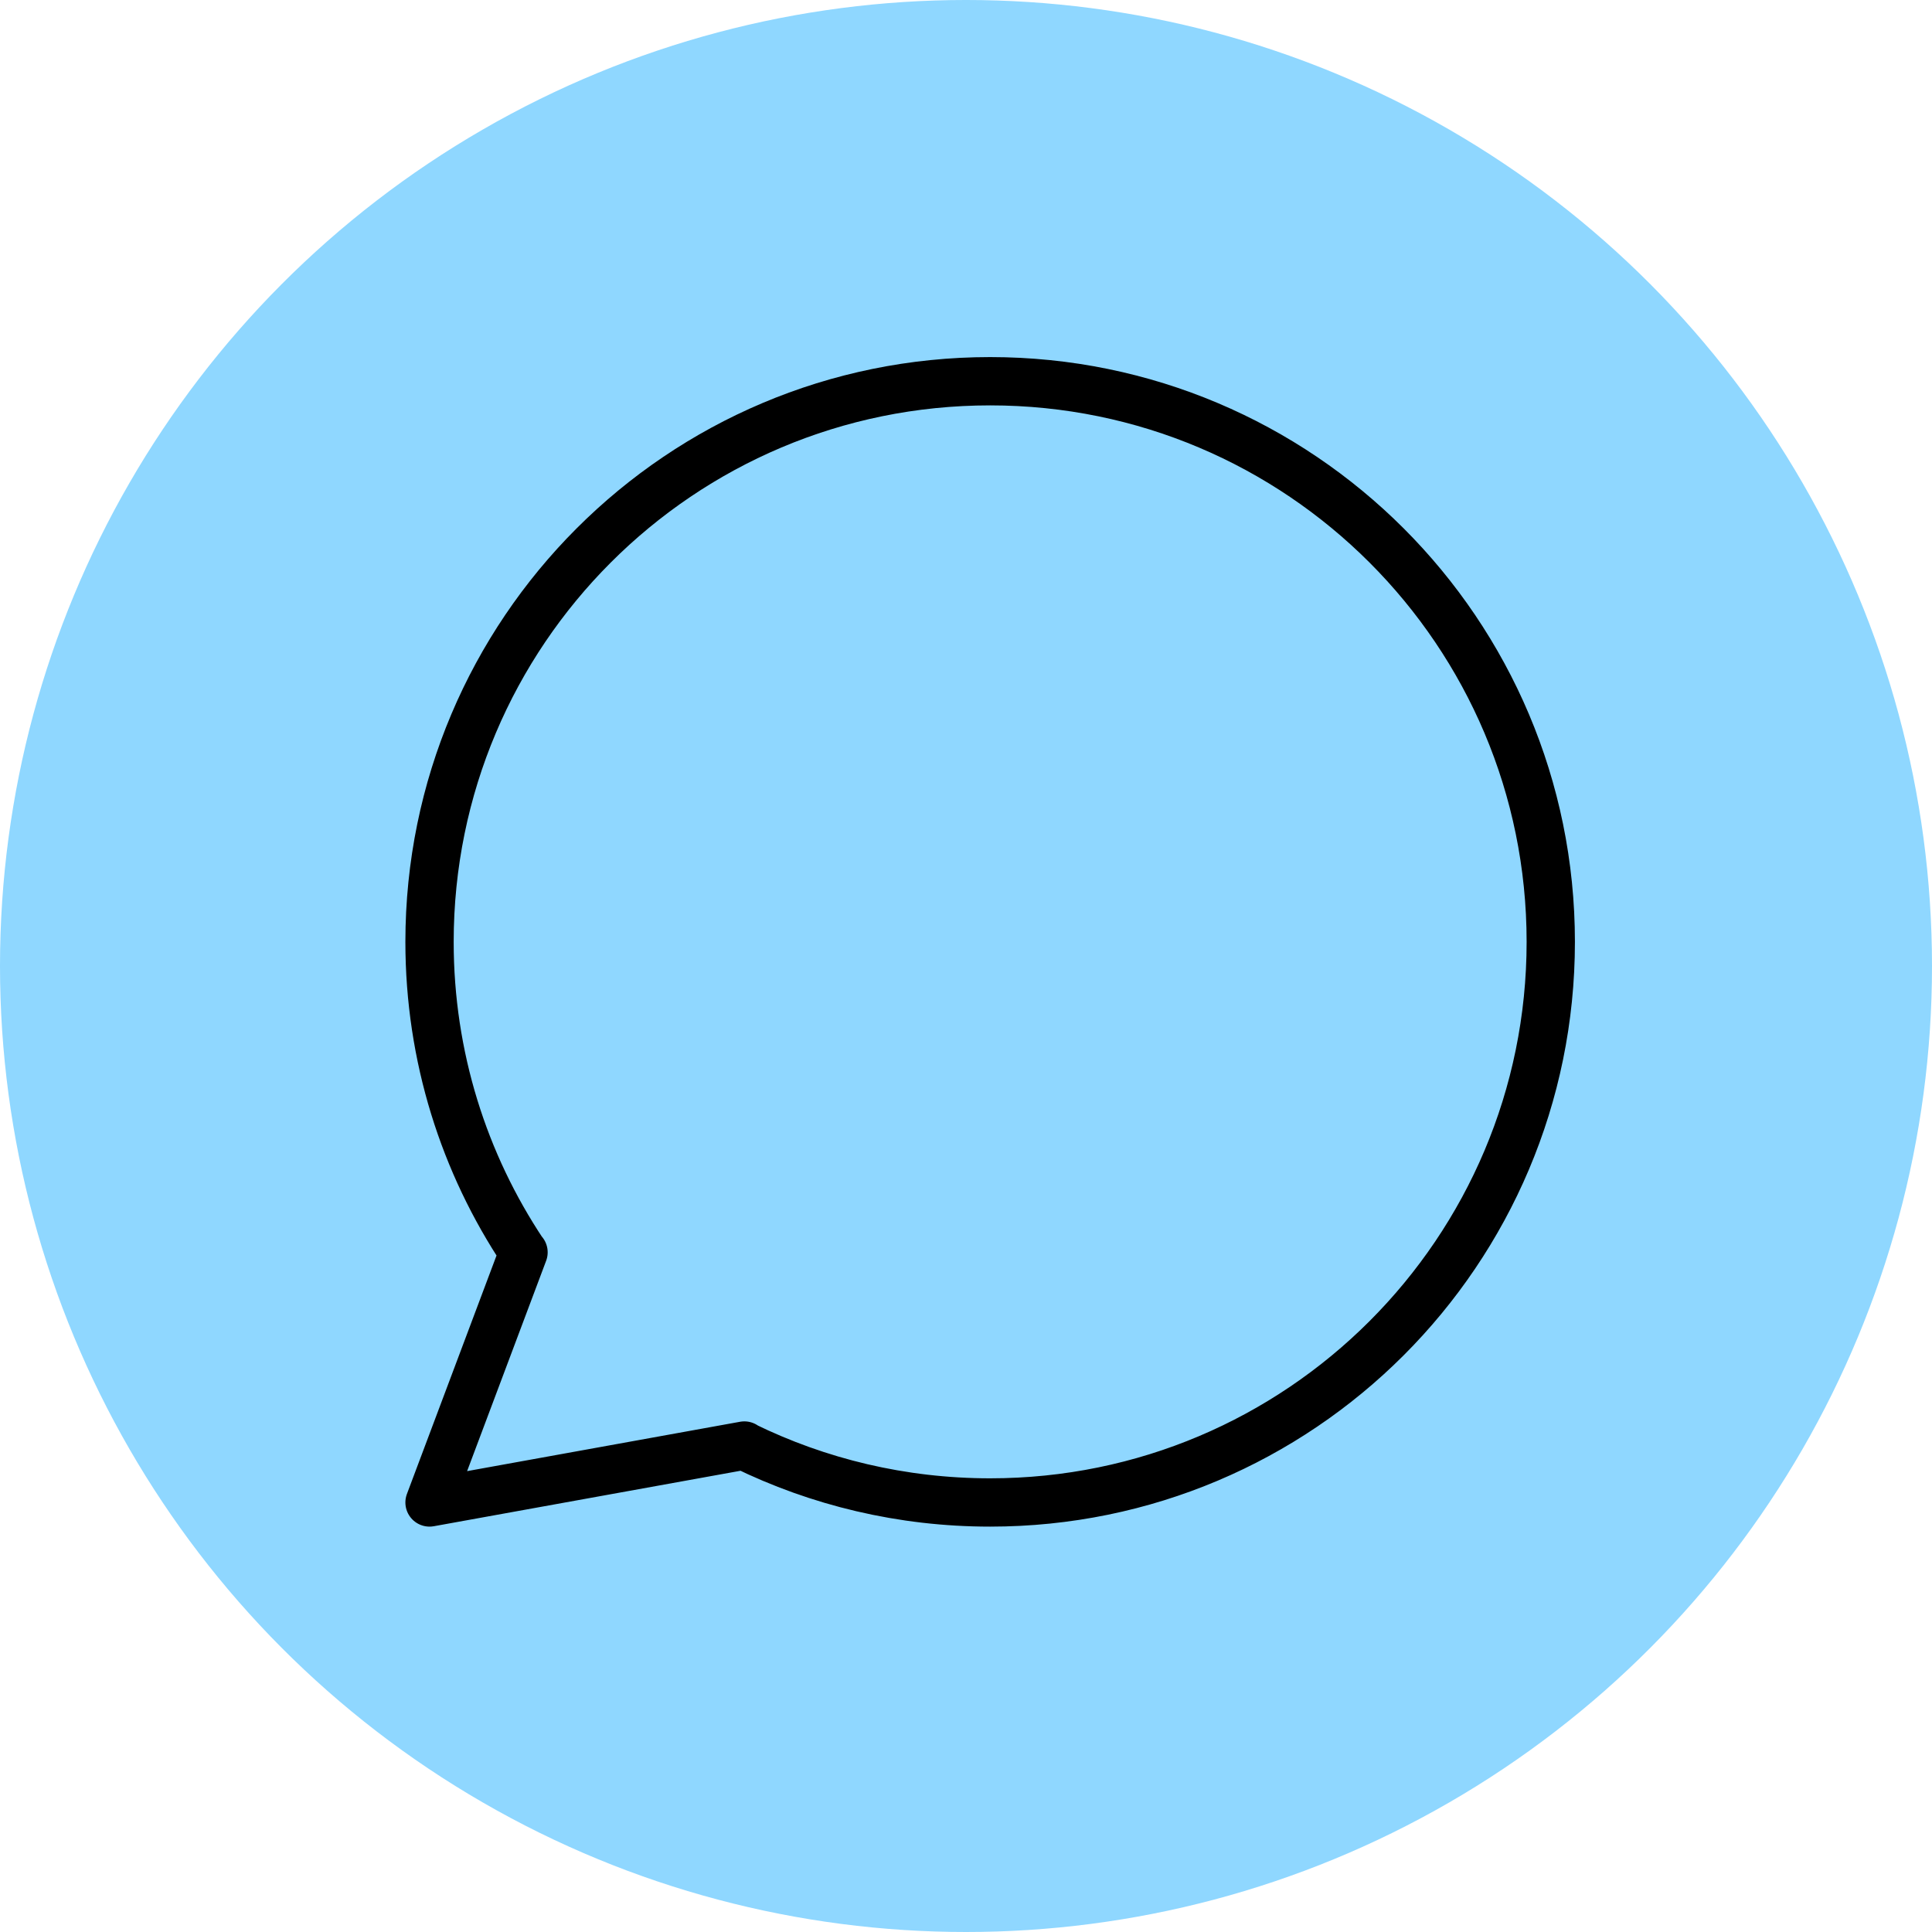 <svg width="40" height="40" viewBox="0 0 40 40" fill="none" xmlns="http://www.w3.org/2000/svg">
<circle cx="20" cy="20" r="20" fill="#8FD7FF"/>
<g clip-path="url(#clip0_141_420)">
<path d="M15.401 29.93C16.94 30.684 18.671 31.107 20.5 31.107C26.91 31.107 32.107 25.91 32.107 19.5C32.107 13.089 26.91 7.893 20.5 7.893C14.089 7.893 8.893 13.089 8.893 19.5C8.893 21.88 9.609 24.092 10.837 25.933M15.401 29.93L8.893 31.107L10.837 25.933M15.401 29.93L15.411 29.928M10.837 25.933L10.839 25.928" stroke="black" stroke-linecap="round" stroke-linejoin="round"/>
</g>
<defs>
<clipPath id="clip0_141_420">
<rect width="25" height="25" fill="white" transform="translate(8 7)"/>
</clipPath>
</defs>
</svg>
